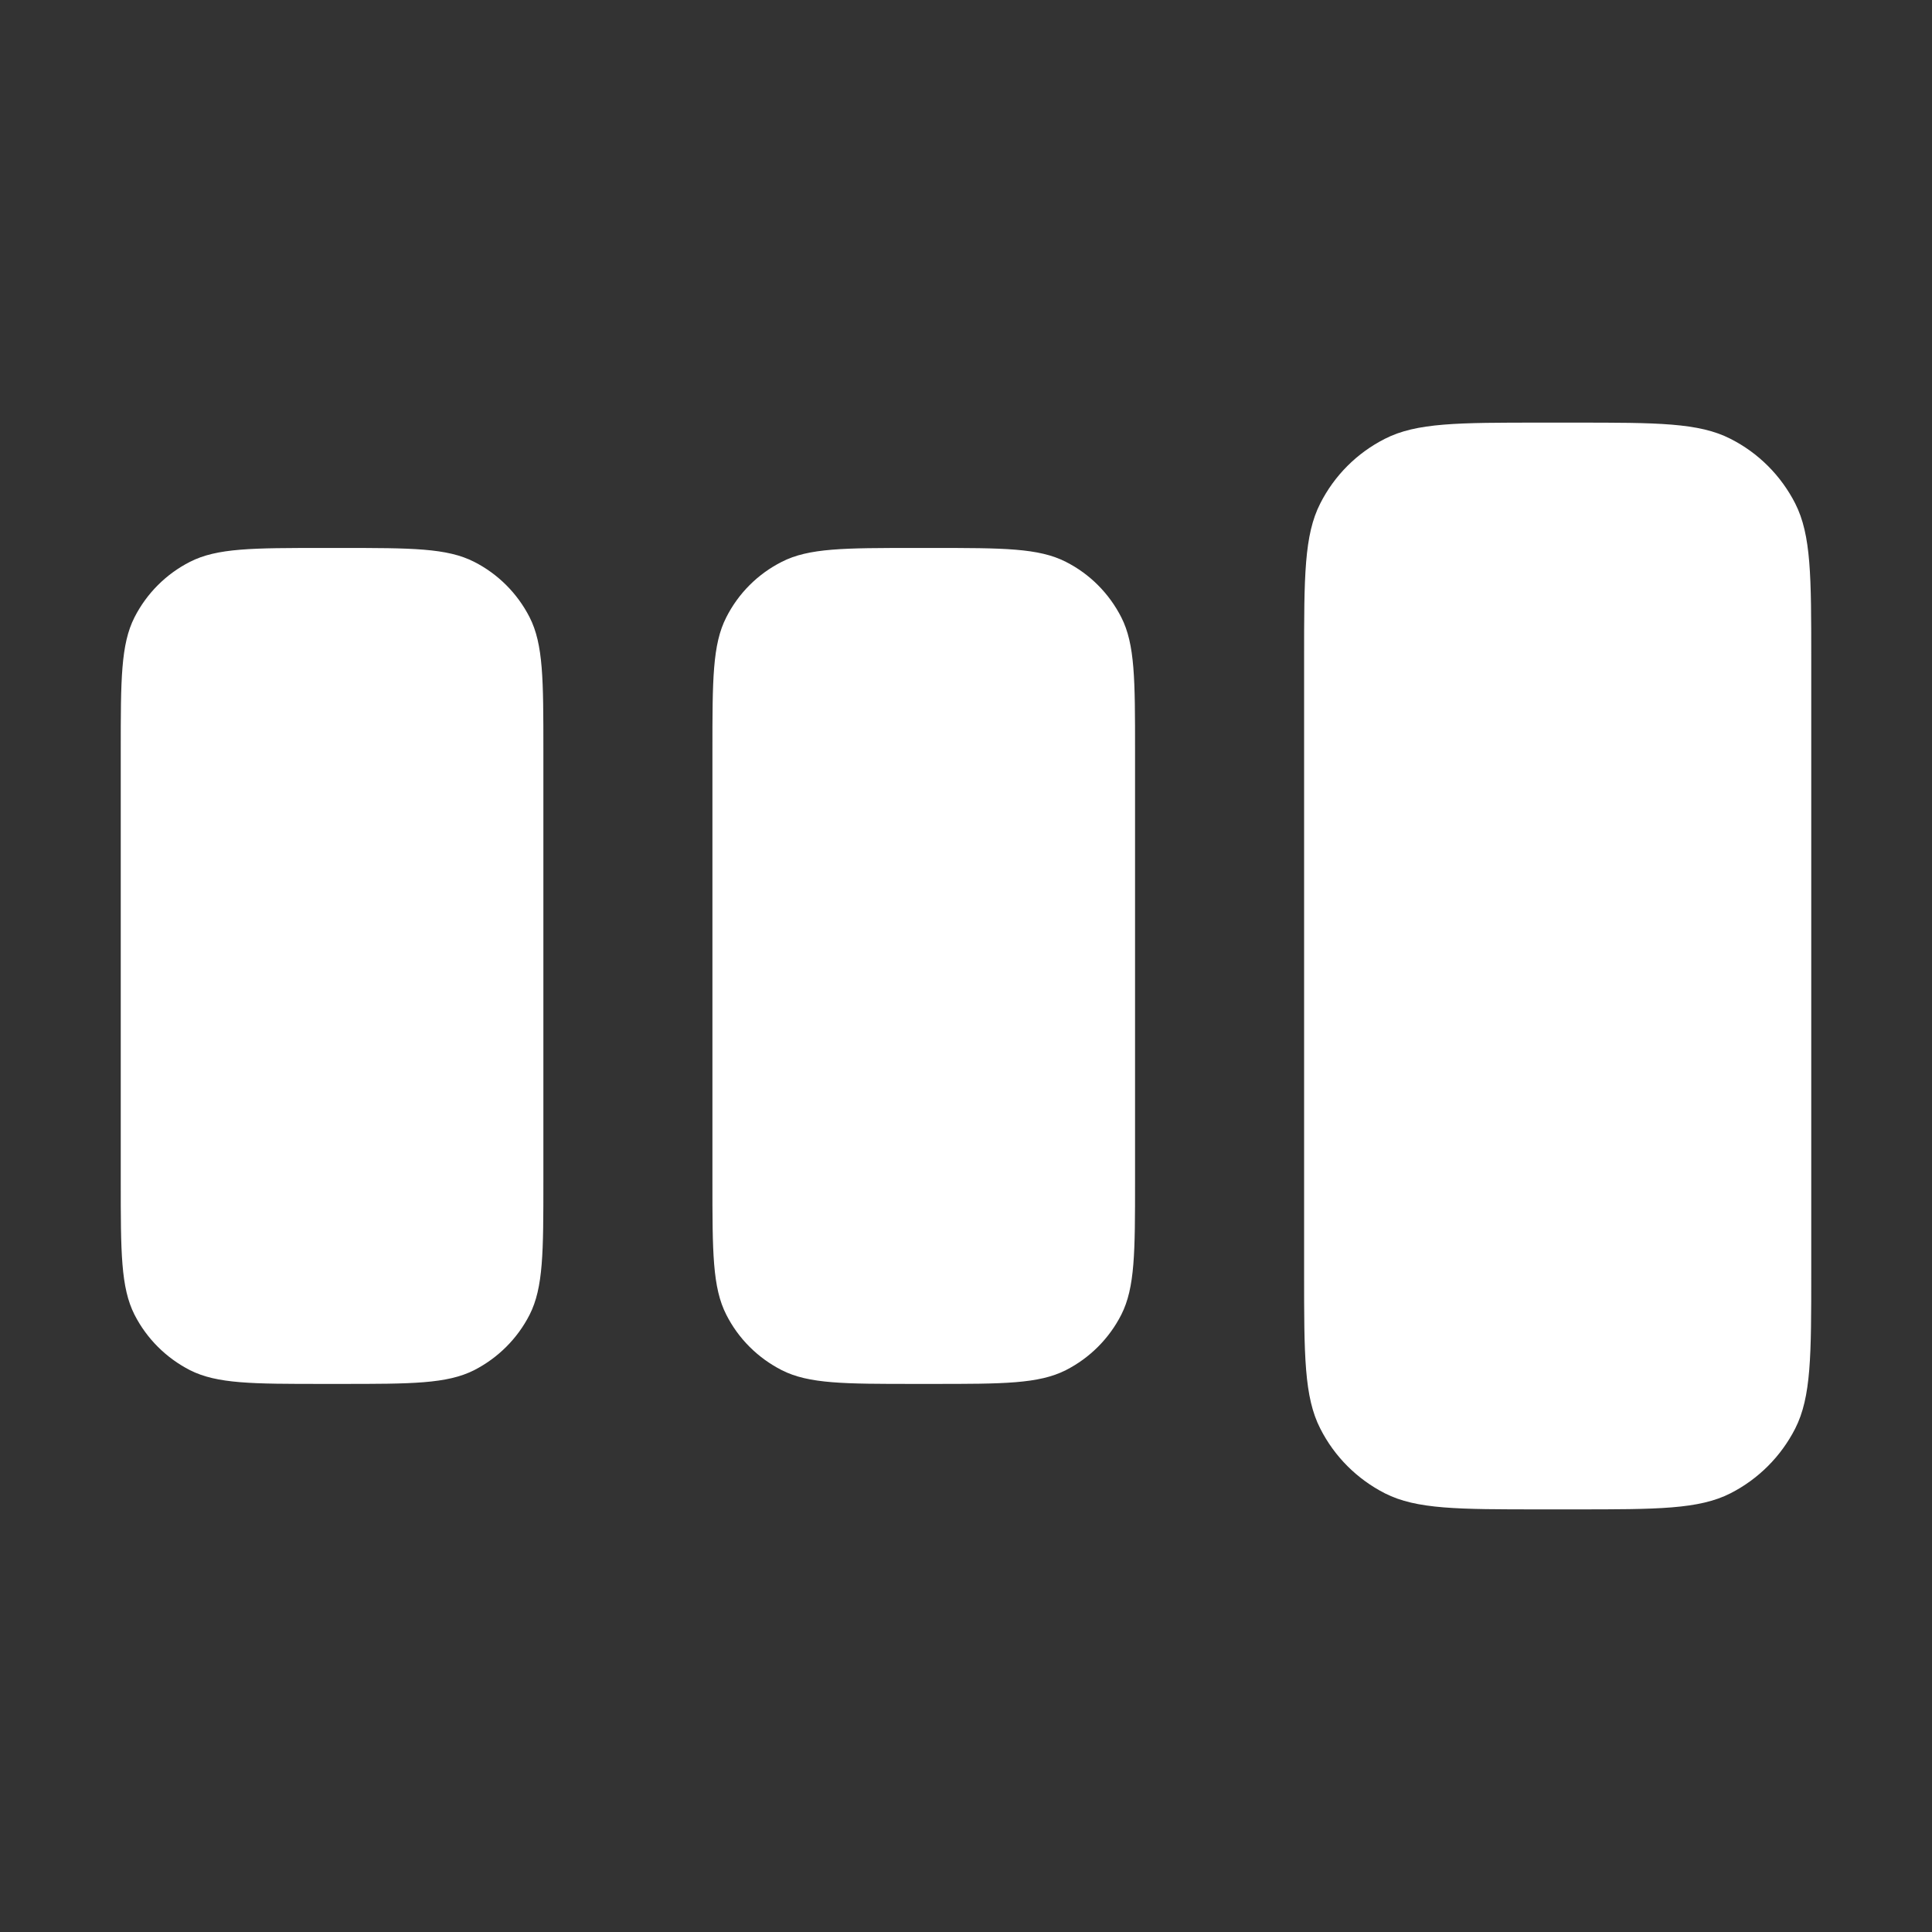 <svg width="16" height="16" viewBox="0 0 16 16" fill="none" xmlns="http://www.w3.org/2000/svg">
<rect x="0" y="0" width="16" height="16" fill="#333333" stroke="none"/>
<path fill-rule="evenodd" clip-rule="evenodd" d="M14.867 4.169C15 4.431 15 4.774 15 5.46V10.54C15 11.226 15 11.569 14.867 11.831C14.749 12.062 14.562 12.249 14.331 12.367C14.069 12.5 13.726 12.5 13.04 12.5H12.76C12.074 12.5 11.731 12.5 11.469 12.367C11.238 12.249 11.051 12.062 10.934 11.831C10.8 11.569 10.8 11.226 10.8 10.54V5.46C10.8 4.774 10.8 4.431 10.934 4.169C11.051 3.938 11.238 3.751 11.469 3.634C11.731 3.5 12.074 3.5 12.76 3.5H13.04C13.726 3.5 14.069 3.5 14.331 3.634C14.562 3.751 14.749 3.938 14.867 4.169ZM9.4 6.218C9.4 5.63 9.4 5.336 9.286 5.112C9.185 4.914 9.025 4.753 8.827 4.653C8.602 4.538 8.308 4.538 7.72 4.538H7.58C6.992 4.538 6.698 4.538 6.474 4.653C6.276 4.753 6.115 4.914 6.015 5.112C5.9 5.336 5.9 5.63 5.9 6.218V9.781C5.9 10.369 5.9 10.663 6.015 10.888C6.115 11.086 6.276 11.246 6.474 11.347C6.698 11.461 6.992 11.461 7.58 11.461H7.72C8.308 11.461 8.602 11.461 8.827 11.347C9.025 11.246 9.185 11.086 9.286 10.888C9.4 10.663 9.4 10.369 9.4 9.781V6.218ZM4.5 6.218C4.5 5.63 4.5 5.336 4.386 5.112C4.285 4.914 4.124 4.753 3.927 4.653C3.702 4.538 3.408 4.538 2.82 4.538H2.68C2.092 4.538 1.798 4.538 1.573 4.653C1.376 4.753 1.215 4.914 1.114 5.112C1 5.336 1 5.63 1 6.218V9.781C1 10.369 1 10.663 1.114 10.888C1.215 11.086 1.376 11.246 1.573 11.347C1.798 11.461 2.092 11.461 2.68 11.461H2.82C3.408 11.461 3.702 11.461 3.927 11.347C4.124 11.246 4.285 11.086 4.386 10.888C4.5 10.663 4.5 10.369 4.5 9.781V6.218Z" fill="white"/>
</svg>
